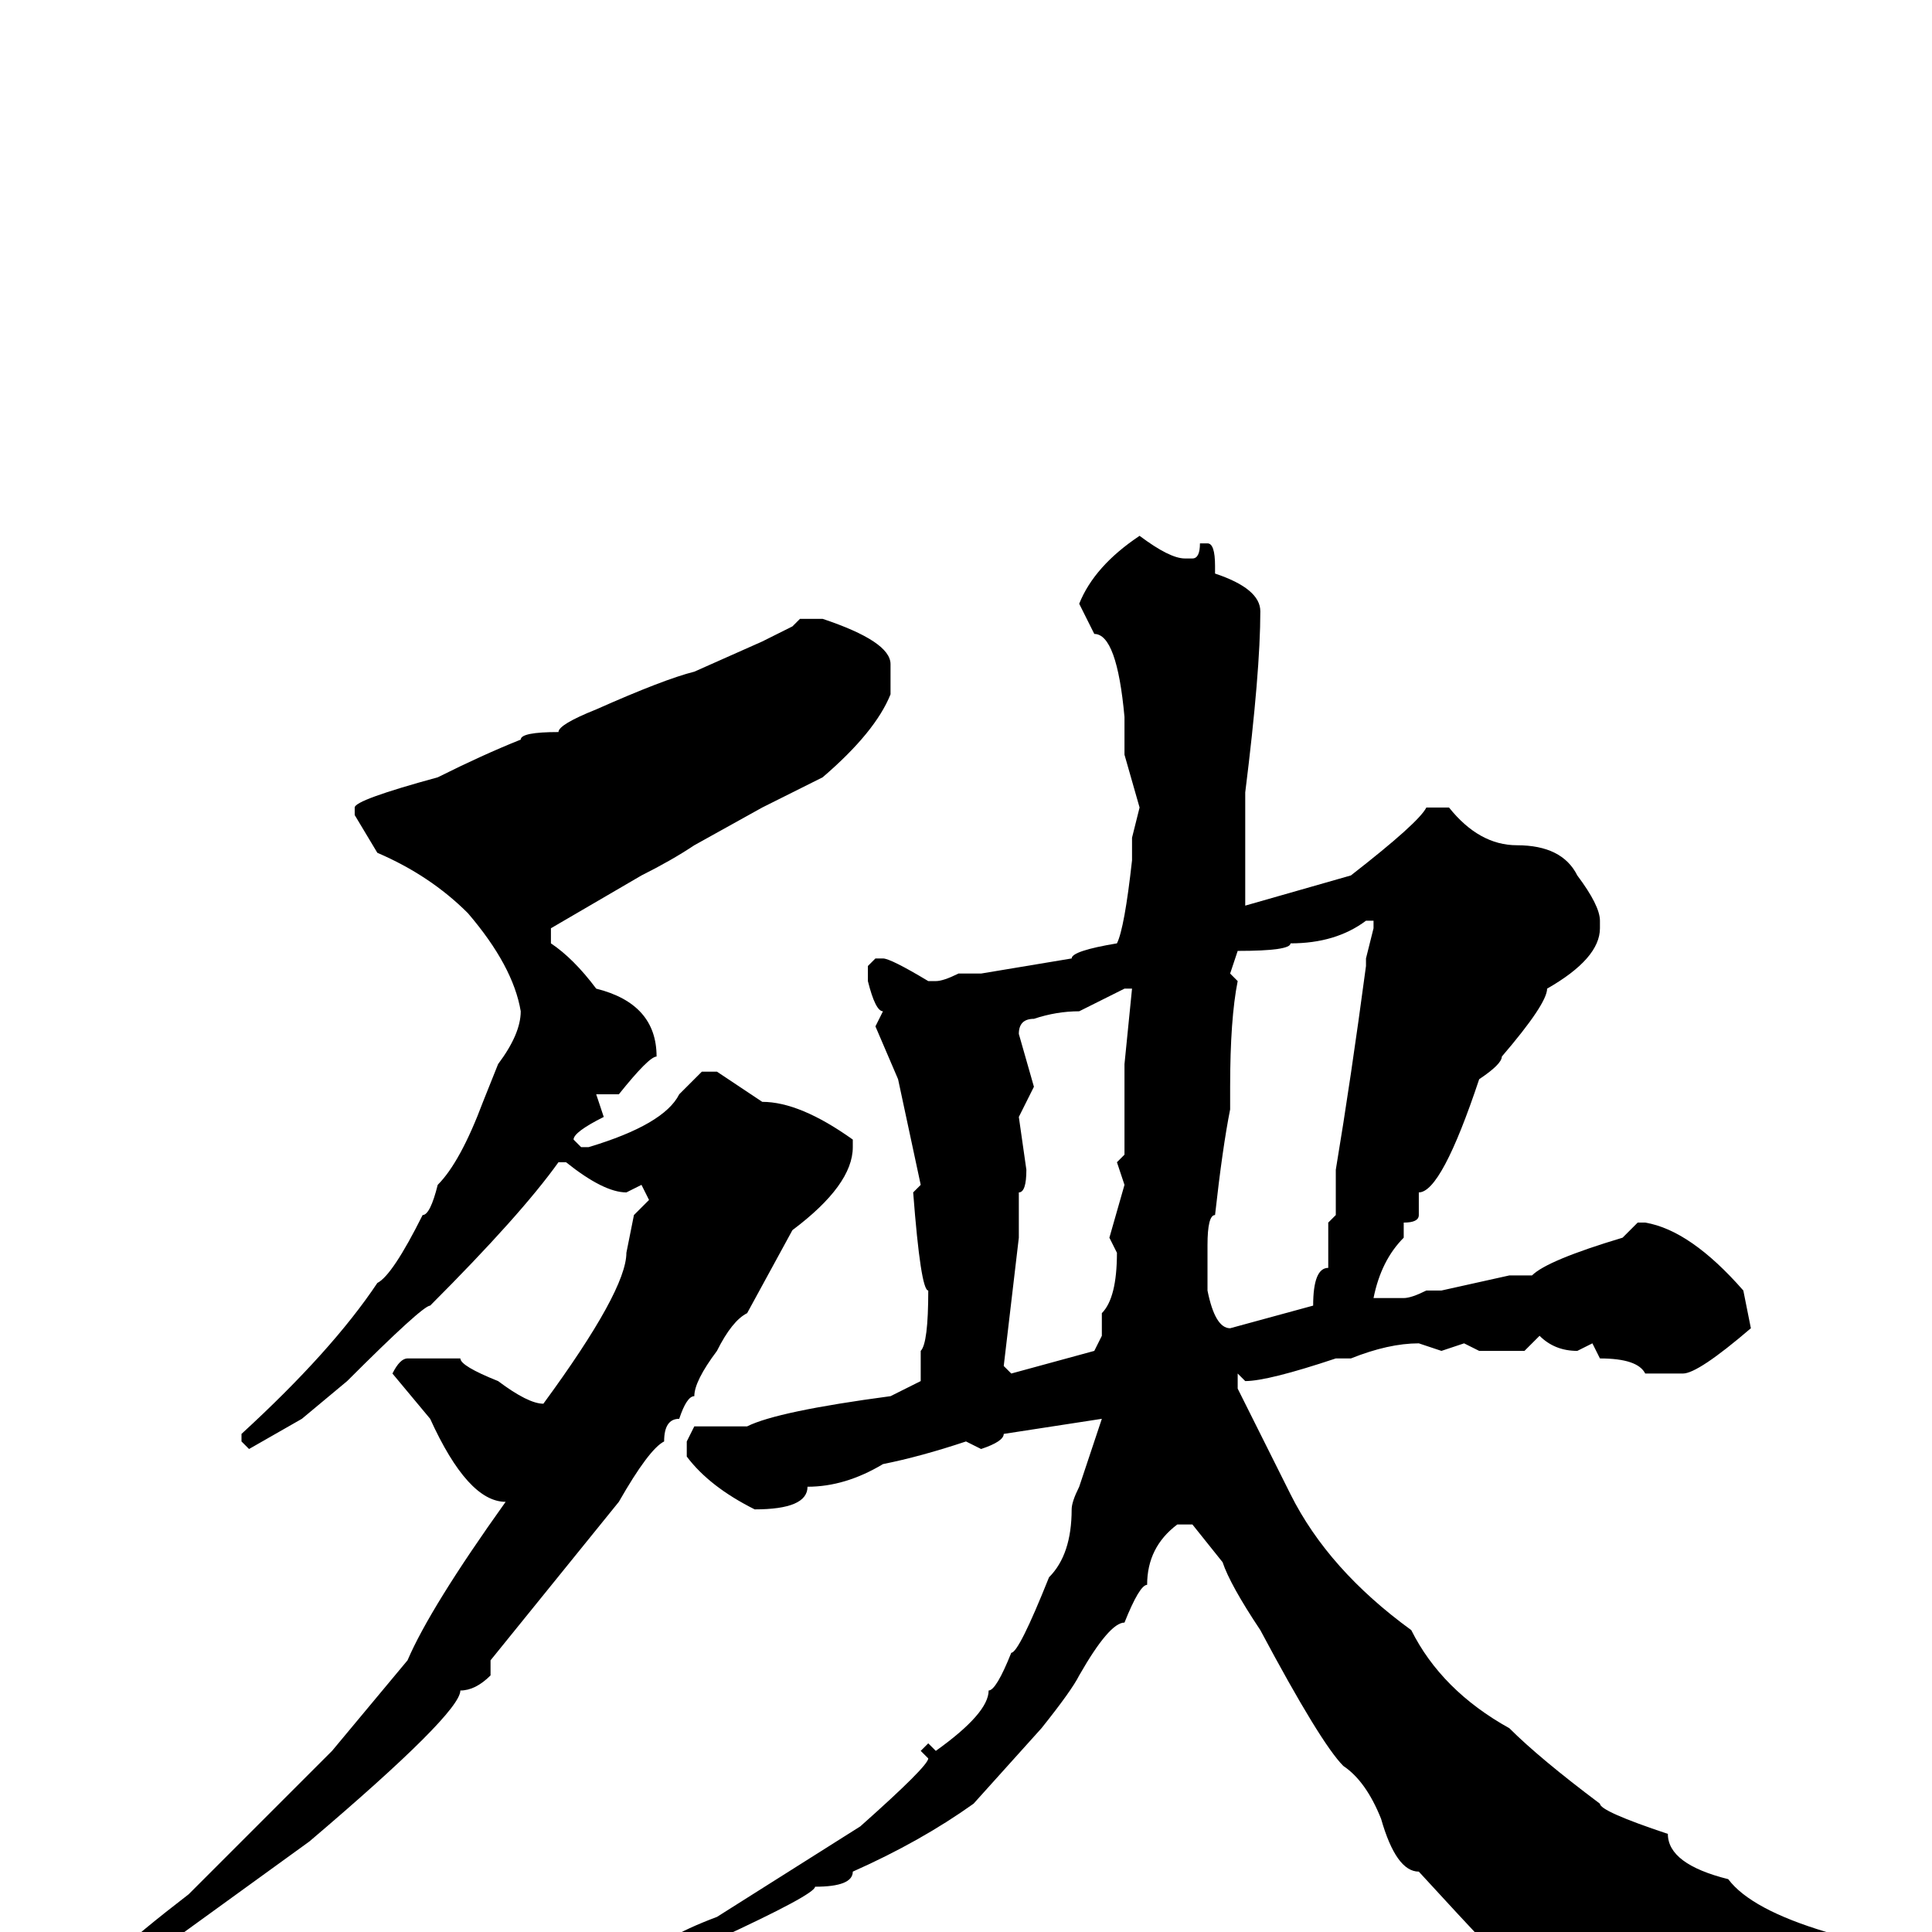 <svg xmlns="http://www.w3.org/2000/svg" viewBox="0 -256 256 256">
	<path fill="#000000" d="M151 -185Q155 -182 157 -182H158Q159 -182 159 -184H160Q161 -184 161 -181V-180Q167 -178 167 -175Q167 -167 165 -151V-149V-147V-144V-143V-139V-138V-136L179 -140Q188 -147 189 -149H192Q196 -144 201 -144Q207 -144 209 -140Q212 -136 212 -134V-133Q212 -129 205 -125Q205 -123 199 -116Q199 -115 196 -113Q191 -98 188 -98V-95Q188 -94 186 -94V-92Q183 -89 182 -84H186Q187 -84 189 -85H191L200 -87H203Q205 -89 215 -92L217 -94H218Q224 -93 231 -85L232 -80Q225 -74 223 -74H218Q217 -76 212 -76L211 -78L209 -77Q206 -77 204 -79L202 -77H200V-78V-77H196L194 -78L191 -77L188 -78Q184 -78 179 -76H177Q168 -73 165 -73L164 -74V-73V-72L171 -58Q176 -48 187 -40Q191 -32 200 -27Q204 -23 212 -17Q212 -16 221 -13Q221 -9 229 -7Q232 -3 242 0L245 2L244 3H241Q237 3 237 2L235 3H234V2L230 3H228H224H218L207 7L205 9H204Q199 4 188 -8Q185 -8 183 -15Q181 -20 178 -22Q175 -25 167 -40Q163 -46 162 -49L158 -54H156Q152 -51 152 -46Q151 -46 149 -41Q147 -41 143 -34Q142 -32 138 -27L129 -17Q122 -12 113 -8Q113 -6 108 -6Q108 -5 95 1Q92 1 87 4H86H85Q87 1 95 -2L114 -14Q123 -22 123 -23L122 -24L123 -25L124 -24Q131 -29 131 -32Q132 -32 134 -37Q135 -37 139 -47Q142 -50 142 -56Q142 -57 143 -59L146 -68L133 -66Q133 -65 130 -64L128 -65Q122 -63 117 -62Q112 -59 107 -59Q107 -56 100 -56Q94 -59 91 -63V-65L92 -67H99Q103 -69 118 -71L122 -73V-77Q123 -78 123 -85Q122 -85 121 -98L122 -99L119 -113L116 -120L117 -122Q116 -122 115 -126V-127V-128L116 -129H117Q118 -129 123 -126H124Q125 -126 127 -127H130L142 -129Q142 -130 148 -131Q149 -133 150 -142V-145L151 -149L149 -156V-161Q148 -172 145 -172L143 -176Q145 -181 151 -185ZM106 -174H109Q118 -171 118 -168V-164Q116 -159 109 -153L101 -149L92 -144Q89 -142 85 -140L73 -133V-131Q76 -129 79 -125Q87 -123 87 -116Q86 -116 82 -111H79L80 -108Q76 -106 76 -105L77 -104H78Q88 -107 90 -111L93 -114H95L101 -110Q106 -110 113 -105V-104Q113 -99 105 -93L99 -82Q97 -81 95 -77Q92 -73 92 -71Q91 -71 90 -68Q88 -68 88 -65Q86 -64 82 -57L65 -36V-34Q63 -32 61 -32Q61 -29 41 -12L12 9L11 8Q12 5 25 -5L44 -24L54 -36Q57 -43 67 -57Q62 -57 57 -68L52 -74Q53 -76 54 -76H59H61Q61 -75 66 -73Q70 -70 72 -70Q83 -85 83 -90L84 -95L86 -97L85 -99L83 -98Q80 -98 75 -102H74Q69 -95 57 -83Q56 -83 46 -73L40 -68L33 -64L32 -65V-66Q44 -77 50 -86Q52 -87 56 -95Q57 -95 58 -99Q61 -102 64 -110L66 -115Q69 -119 69 -122Q68 -128 62 -135Q57 -140 50 -143L47 -148V-149Q47 -150 58 -153Q64 -156 69 -158Q69 -159 74 -159Q74 -160 79 -162Q88 -166 92 -167L101 -171L105 -173ZM163 -127L164 -126Q163 -121 163 -112V-111V-109Q162 -104 161 -95Q160 -95 160 -91V-88V-85Q161 -80 163 -80L174 -83Q174 -88 176 -88V-94L177 -95V-99V-100V-101Q179 -113 181 -128V-129L182 -133V-134H181Q177 -131 171 -131Q171 -130 164 -130ZM135 -119L137 -112L135 -108L136 -101Q136 -98 135 -98V-97V-92L133 -75L134 -74L145 -77L146 -79V-82Q148 -84 148 -90L147 -92L149 -99L148 -102L149 -103V-105V-109V-115L150 -125H149L143 -122Q140 -122 137 -121Q135 -121 135 -119Z"/>
</svg>